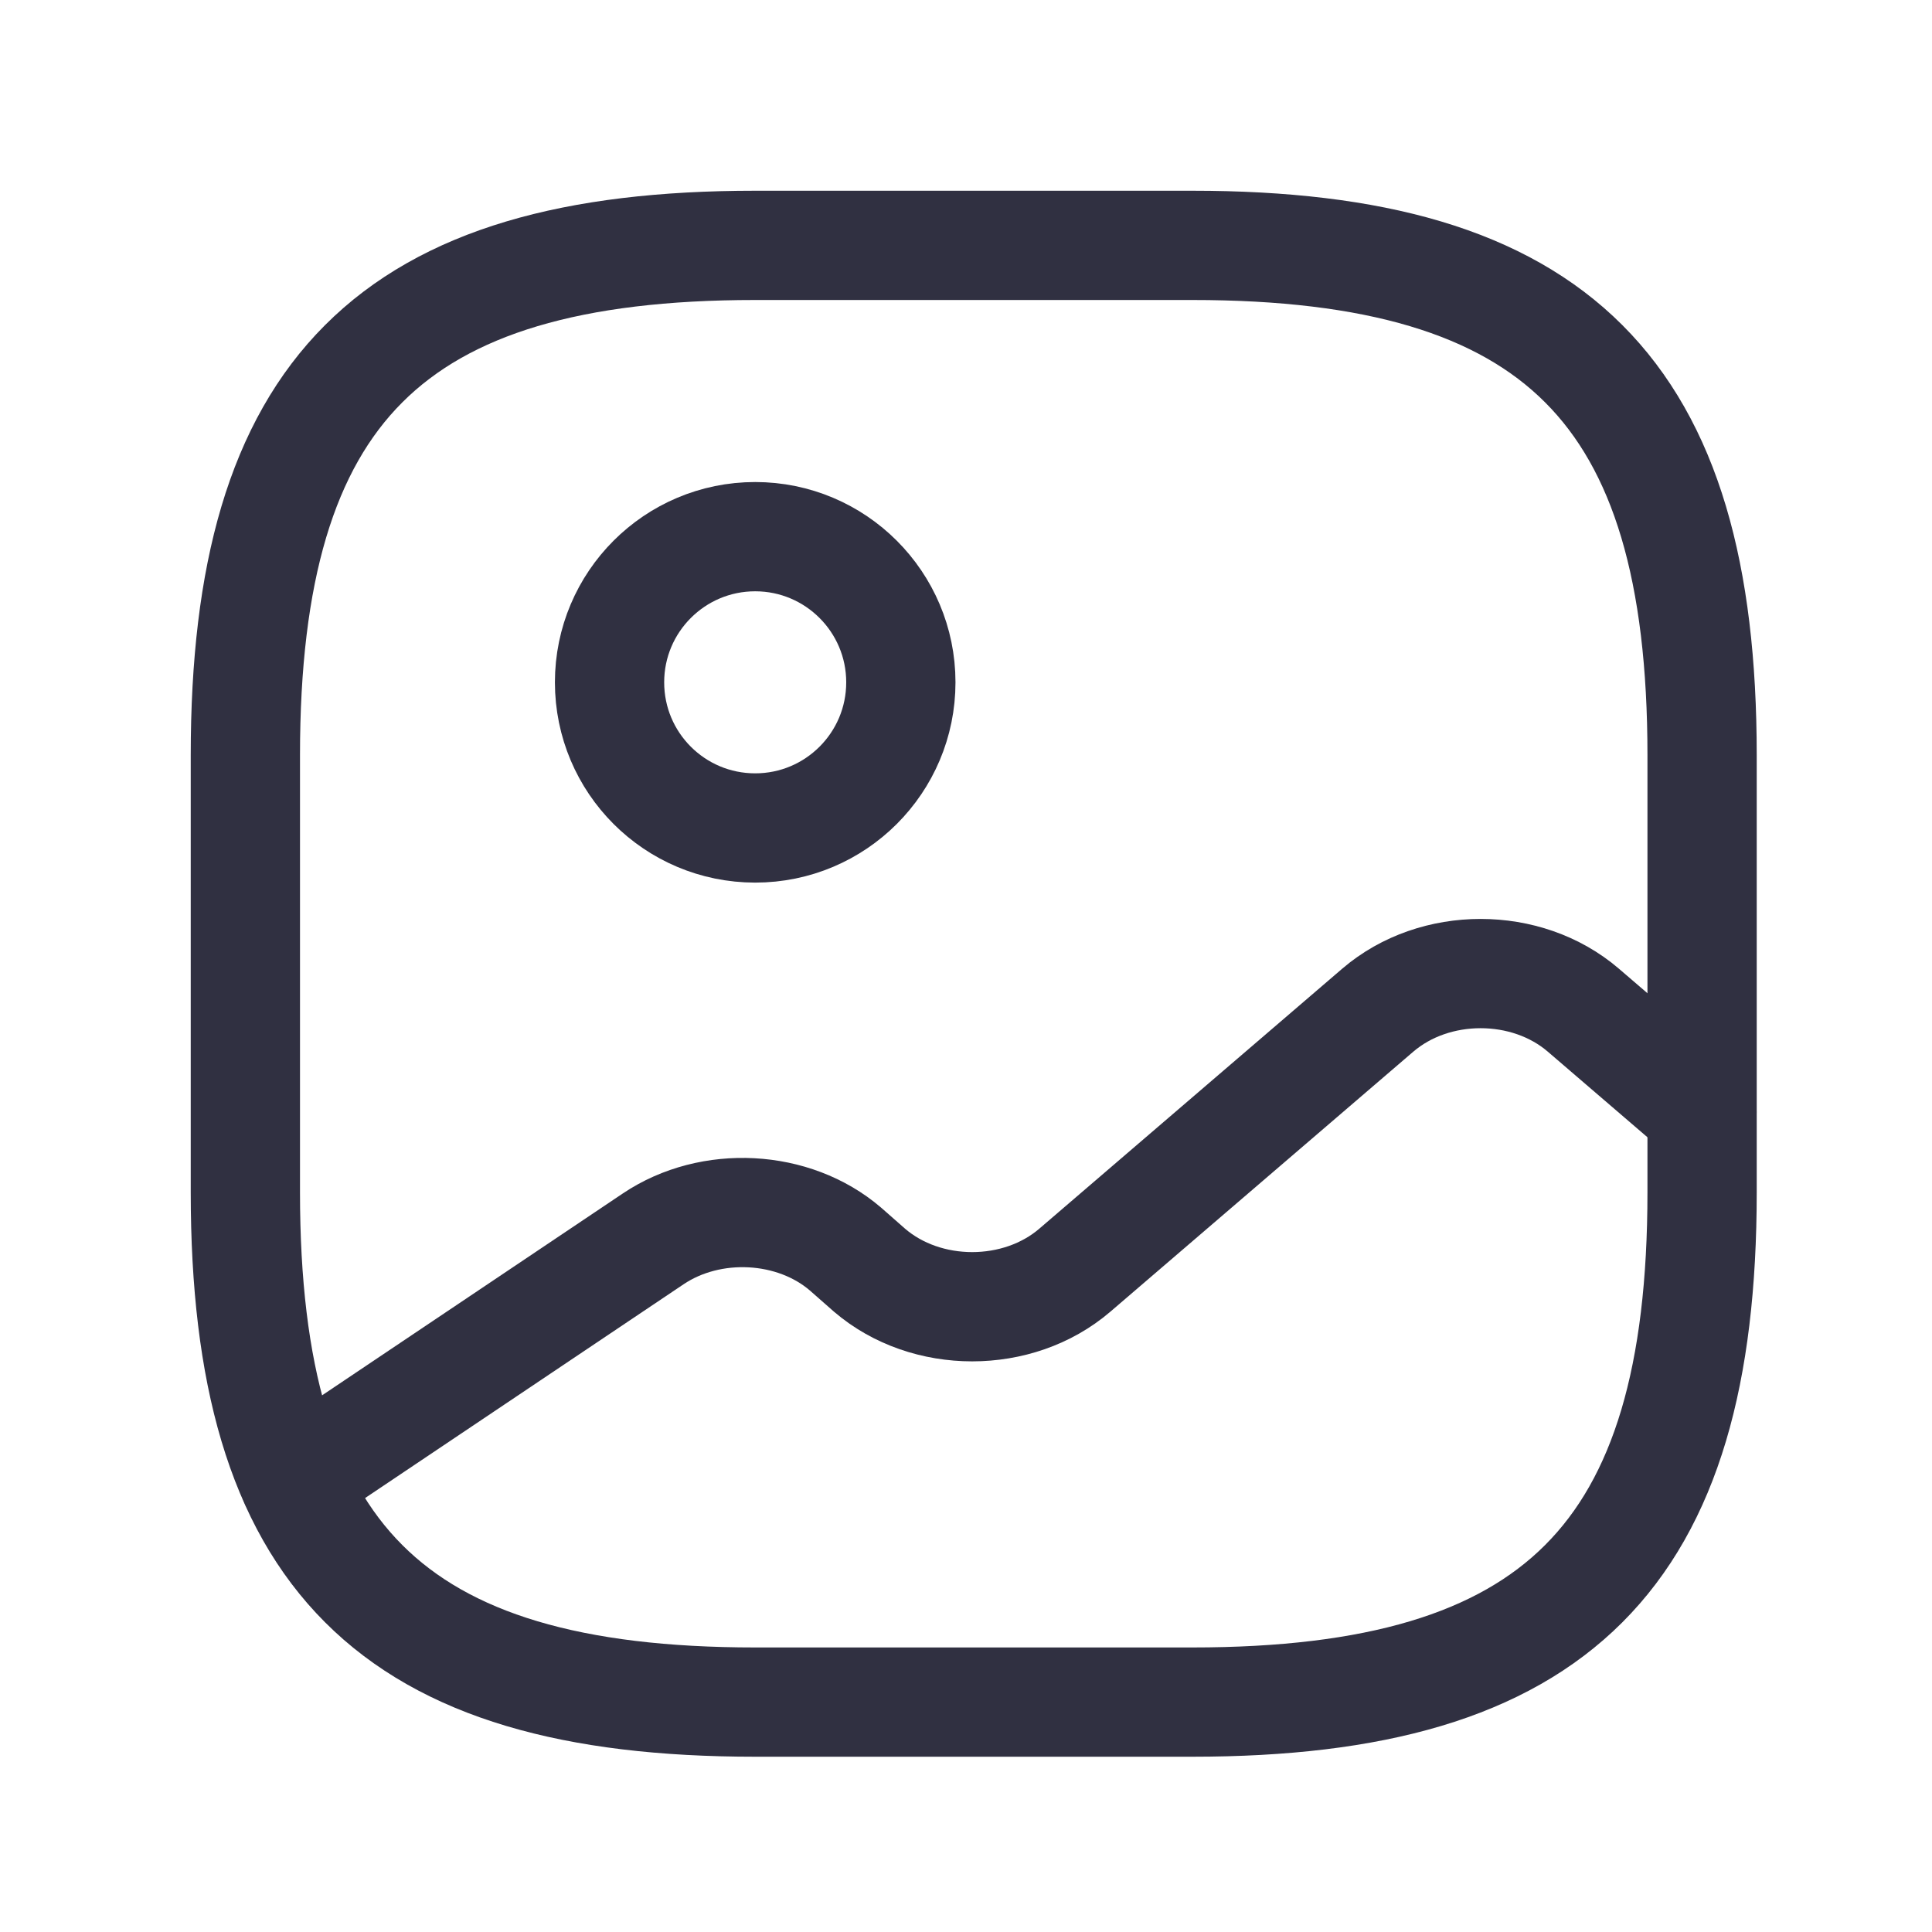 <svg width="18" height="18" viewBox="0 0 18 18" fill="none" xmlns="http://www.w3.org/2000/svg">
<path d="M7.036 15.858H11.108C14.5 15.858 15.858 14.5 15.858 11.108V7.036C15.858 3.643 14.5 2.286 11.108 2.286H7.036C3.643 2.286 2.286 3.643 2.286 7.036V11.108C2.286 14.5 3.643 15.858 7.036 15.858Z" stroke="#303041" stroke-width="1.018" stroke-linecap="round" stroke-linejoin="round"/>
<path d="M7.036 7.714C7.785 7.714 8.393 7.107 8.393 6.357C8.393 5.608 7.785 5 7.036 5C6.286 5 5.679 5.608 5.679 6.357C5.679 7.107 6.286 7.714 7.036 7.714Z" stroke="#303041" stroke-width="1.018" stroke-linecap="round" stroke-linejoin="round"/>
<path d="M2.74 13.788L6.086 11.542C6.622 11.182 7.395 11.223 7.877 11.637L8.101 11.834C8.63 12.288 9.485 12.288 10.014 11.834L12.837 9.411C13.367 8.957 14.222 8.957 14.751 9.411L15.857 10.361" stroke="#303041" stroke-width="1.018" stroke-linecap="round" stroke-linejoin="round"/>
</svg>
